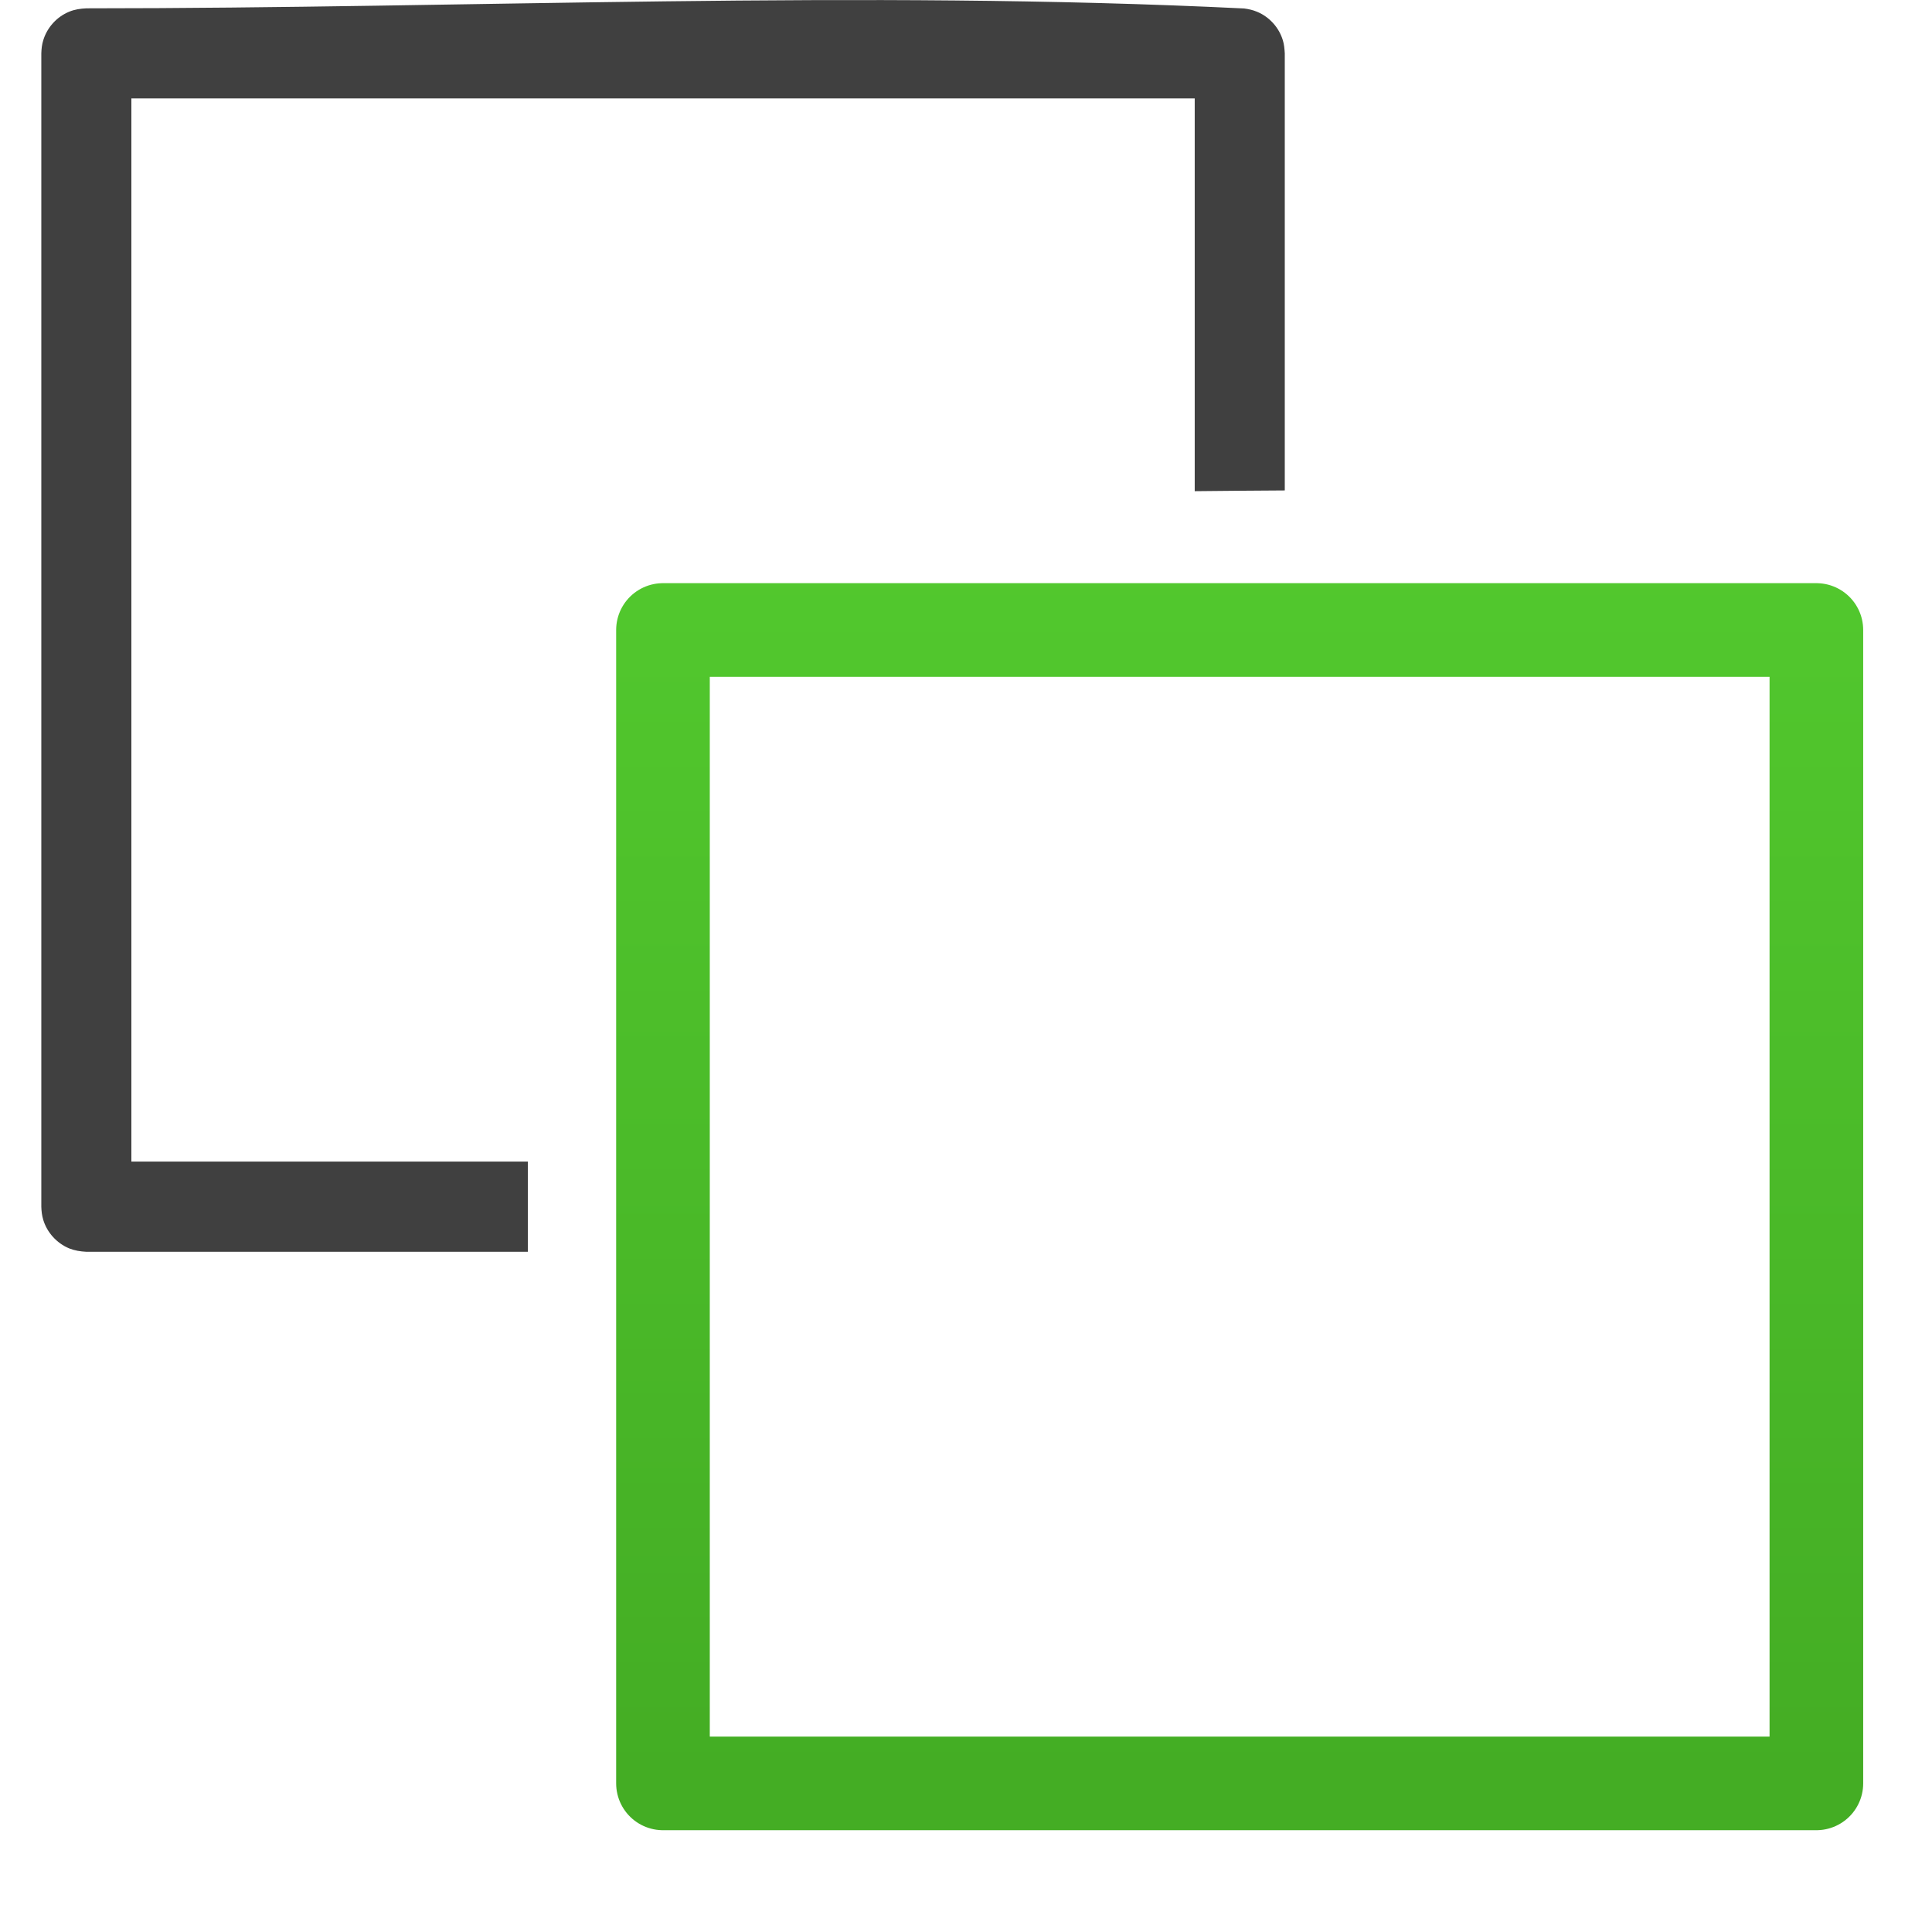 <?xml version="1.0" encoding="UTF-8" standalone="no"?><!DOCTYPE svg PUBLIC "-//W3C//DTD SVG 1.1//EN" "http://www.w3.org/Graphics/SVG/1.1/DTD/svg11.dtd"><svg width="100%" height="100%" viewBox="0 0 13 13" version="1.1" xmlns="http://www.w3.org/2000/svg" xmlns:xlink="http://www.w3.org/1999/xlink" xml:space="preserve" xmlns:serif="http://www.serif.com/" style="fill-rule:evenodd;clip-rule:evenodd;stroke-linecap:round;stroke-linejoin:round;stroke-miterlimit:1.5;"><g id="operation-send-forward"><path d="M3.552,8.423l-2.971,0c-0.04,-0.002 -0.078,-0.008 -0.116,-0.023c-0.083,-0.035 -0.148,-0.106 -0.174,-0.192c-0.009,-0.03 -0.012,-0.058 -0.013,-0.088l0,-7.761c0.001,-0.031 0.004,-0.059 0.013,-0.088c0.026,-0.086 0.091,-0.158 0.174,-0.192c0.038,-0.016 0.076,-0.021 0.116,-0.023c2.597,0 5.197,-0.126 7.791,0.001c0.029,0.004 0.058,0.01 0.086,0.022c0.083,0.034 0.148,0.106 0.174,0.192c0.009,0.029 0.011,0.057 0.013,0.088l0,2.941c-0.202,0.001 -0.404,0.003 -0.606,0.005l0,-2.643l-7.155,0l0,7.154l2.668,0l0,0.607Z" style="fill:#404040;"/><rect x="4.461" y="4.239" width="7.761" height="7.761" style="fill:none;stroke:url(#_Linear1);stroke-width:0.63px;"/></g><defs><linearGradient id="_Linear1" x1="0" y1="0" x2="1" y2="0" gradientUnits="userSpaceOnUse" gradientTransform="matrix(7.31386e-16,11.944,-11.944,7.31386e-16,8.342,0.056)"><stop offset="0" style="stop-color:#58d432;stop-opacity:1"/><stop offset="1" style="stop-color:#44ad24;stop-opacity:1"/></linearGradient></defs></svg>
